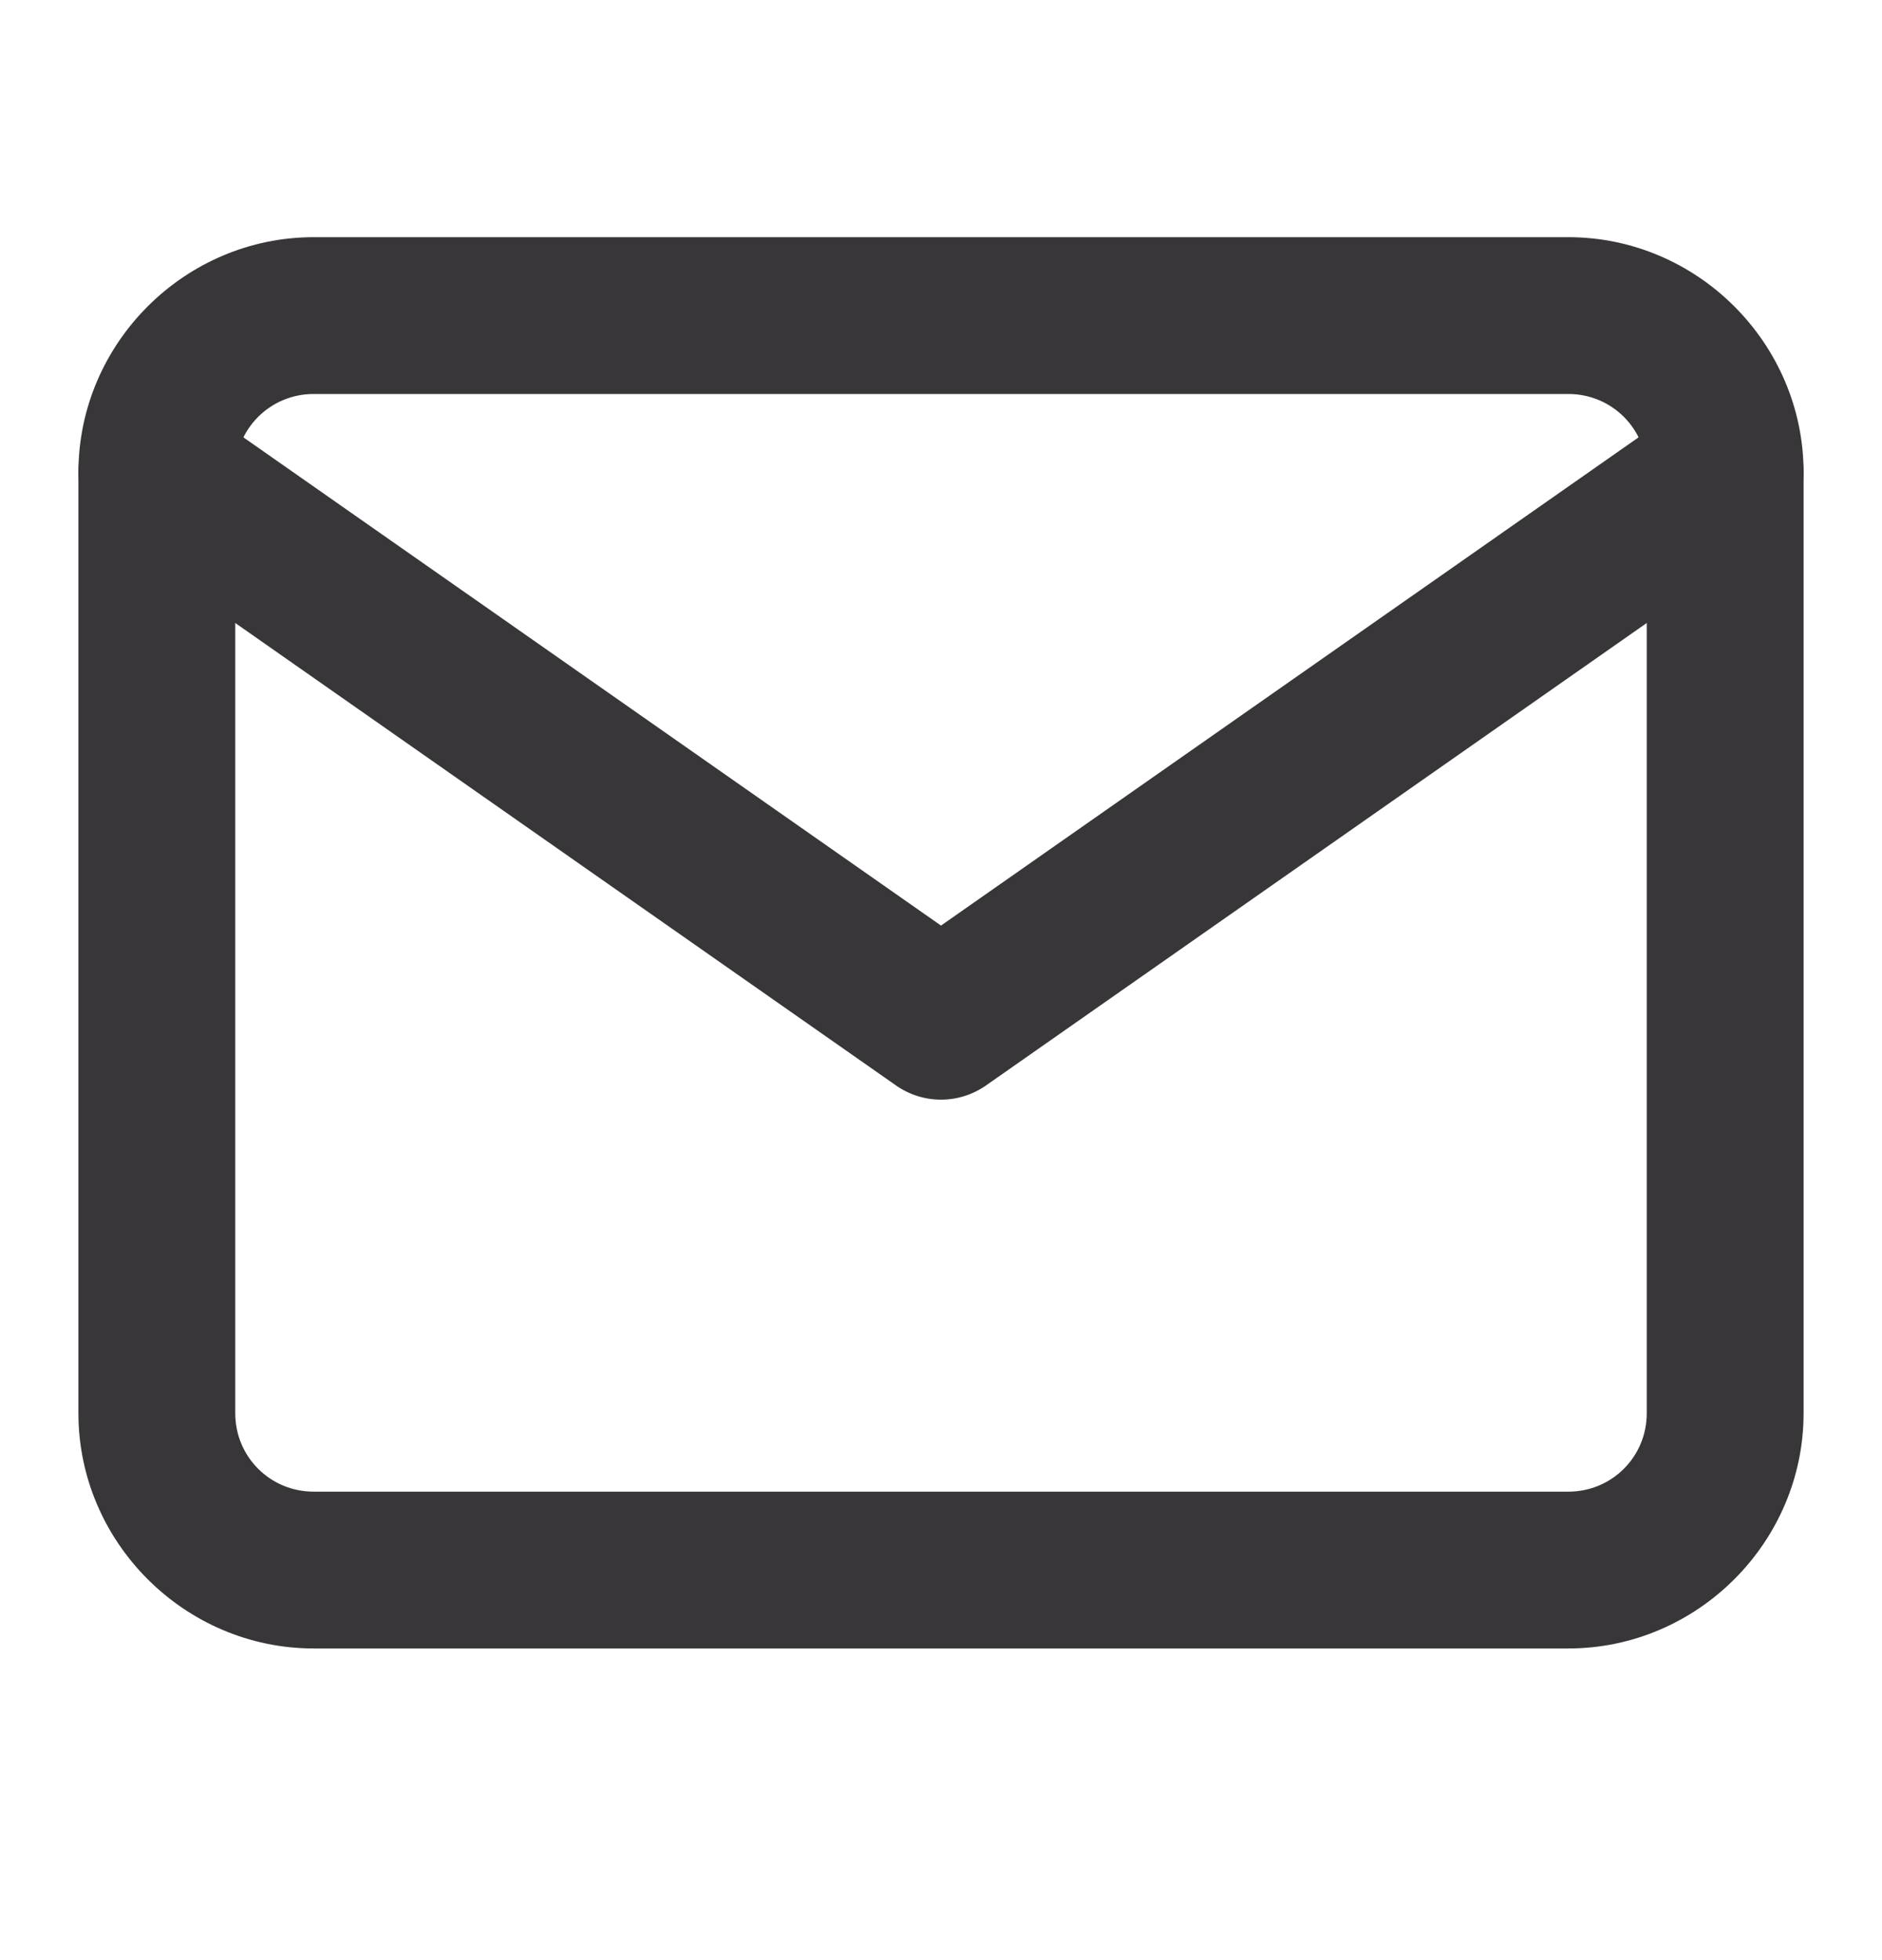 <?xml version="1.0" encoding="UTF-8" standalone="no"?>
<svg
   width="24"
   height="25"
   viewBox="0 0 24 25"
   fill="none"
   version="1.1"
   id="svg186"
   sodipodi:docname="mail.svg"
   inkscape:version="1.2 (dc2aedaf03, 2022-05-15)"
   xmlns:inkscape="http://www.inkscape.org/namespaces/inkscape"
   xmlns:sodipodi="http://sodipodi.sourceforge.net/DTD/sodipodi-0.dtd"
   xmlns="http://www.w3.org/2000/svg"
   xmlns:svg="http://www.w3.org/2000/svg">
  <defs
     id="defs190" />
  <sodipodi:namedview
     id="namedview188"
     pagecolor="#ffffff"
     bordercolor="#000000"
     borderopacity="0.25"
     inkscape:showpageshadow="2"
     inkscape:pageopacity="0.0"
     inkscape:pagecheckerboard="0"
     inkscape:deskcolor="#d1d1d1"
     showgrid="false"
     inkscape:zoom="5.9184838"
     inkscape:cx="16.051408"
     inkscape:cy="14.530749"
     inkscape:window-width="1920"
     inkscape:window-height="1017"
     inkscape:window-x="-8"
     inkscape:window-y="-8"
     inkscape:window-maximized="1"
     inkscape:current-layer="svg186" />
  <path
     style="color:#000000;fill:#383638;stroke-linecap:round;stroke-linejoin:round;-inkscape-stroke:none"
     d="m 4,3.025 c -1.645,0 -3,1.355 -3,3 V 18.025 c 0,1.645 1.355,3 3,3 h 16 c 1.645,0 3,-1.355 3,-3 V 6.025 c 0,-1.645 -1.355,-3 -3,-3 z m 0,2 h 16 c 0.555,0 1,0.445 1,1 V 18.025 c 0,0.555 -0.445,1 -1,1 H 4 c -0.555,0 -1,-0.445 -1,-1 V 6.025 c 0,-0.555 0.445,-1 1,-1 z"
     id="path182" />
  <path
     style="color:#000000;fill:#383638;stroke-linecap:round;stroke-linejoin:round;-inkscape-stroke:none"
     d="M 1.826,5.041 A 1,1 0 0 0 1.182,5.451 1,1 0 0 0 1.426,6.844 l 10,7 a 1,1 0 0 0 1.148,0 l 10,-7 A 1,1 0 0 0 22.818,5.451 1,1 0 0 0 21.426,5.207 L 12,11.805 2.574,5.207 A 1,1 0 0 0 1.826,5.041 Z"
     id="path184" />
</svg>
